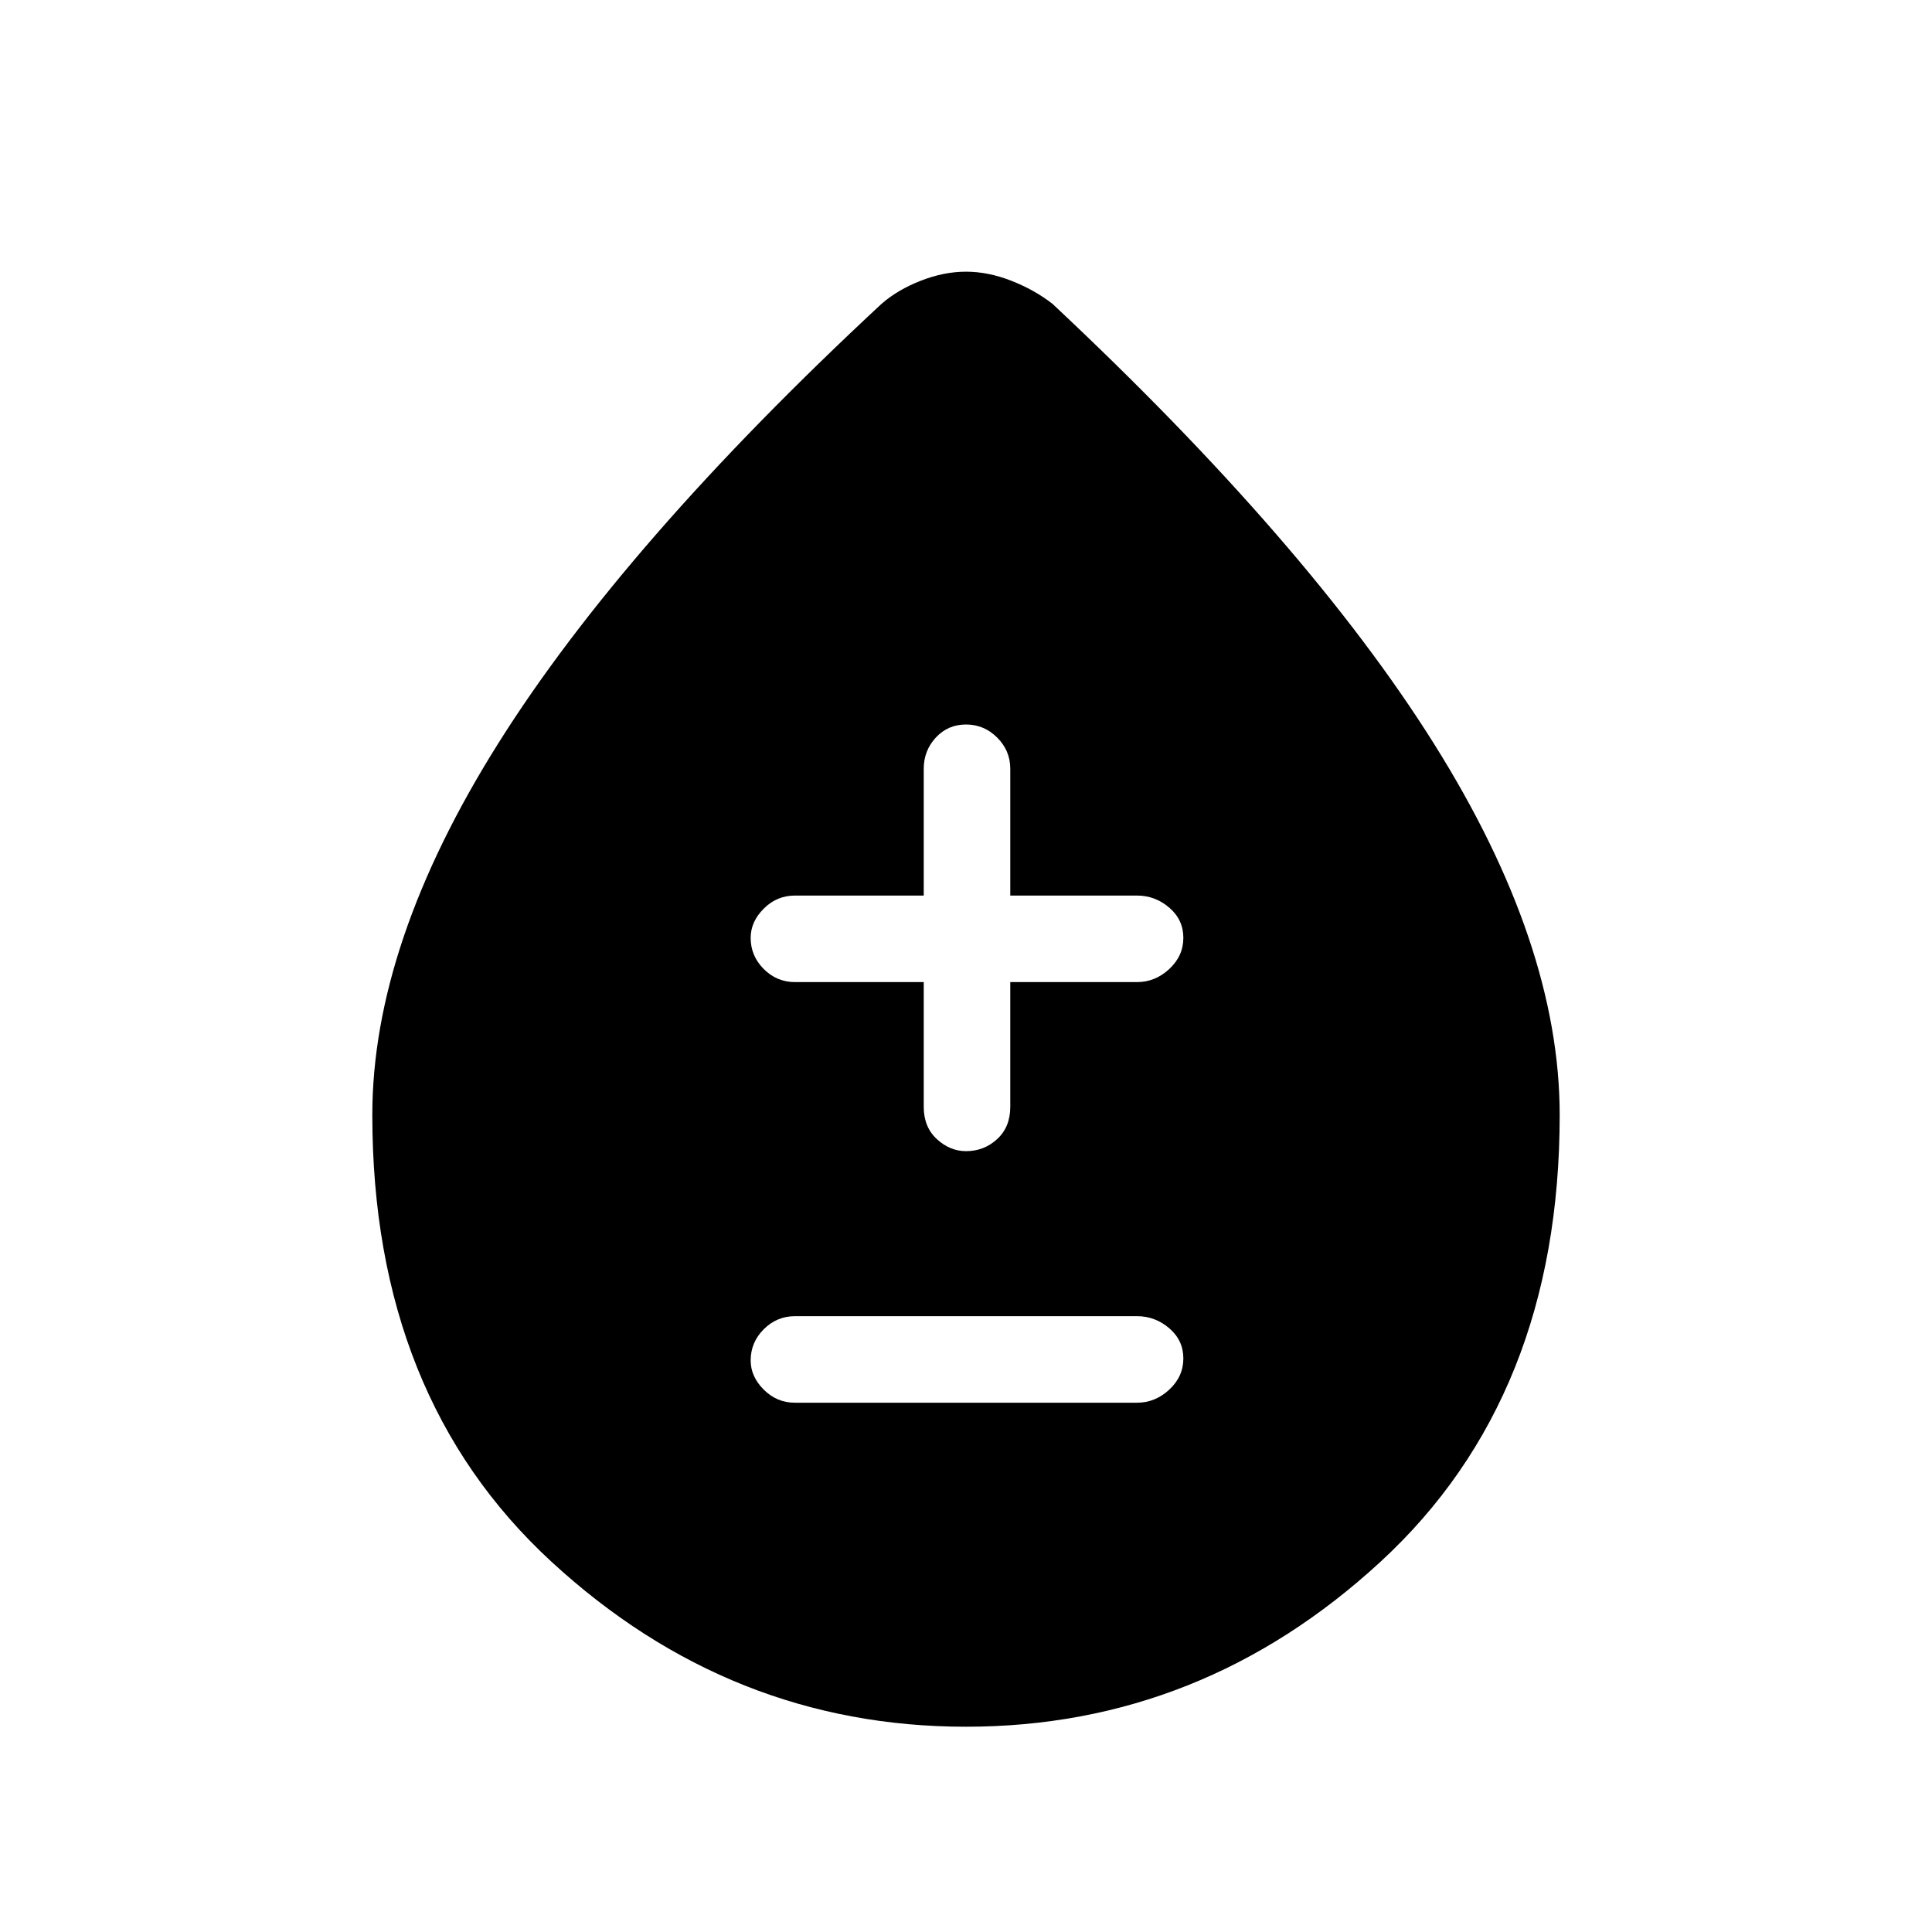 <svg xmlns="http://www.w3.org/2000/svg" height="48" width="48"><path d="M19.75 34.85h8.5q.45 0 .8-.325.35-.325.35-.775t-.35-.75q-.35-.3-.8-.3h-8.5q-.45 0-.775.325t-.325.775q0 .4.325.725.325.325.775.325ZM24 28.6q.45 0 .775-.3t.325-.8v-3.1h3.15q.45 0 .8-.325.35-.325.35-.775t-.35-.75q-.35-.3-.8-.3H25.1V19.1q0-.45-.325-.775T24 18q-.45 0-.75.325t-.3.775v3.15h-3.2q-.45 0-.775.325t-.325.725q0 .45.325.775t.775.325h3.2v3.1q0 .5.325.8.325.3.725.3Zm0 14.3q-5.85 0-10.3-4.1-4.45-4.1-4.45-11.1 0-4.25 3.125-9.225T21.9 7.55q.4-.35.975-.575Q23.45 6.75 24 6.75t1.125.225q.575.225 1.025.575 6.35 5.95 9.475 10.925Q38.75 23.45 38.75 27.7q0 7-4.45 11.1T24 42.9Z"/></svg>